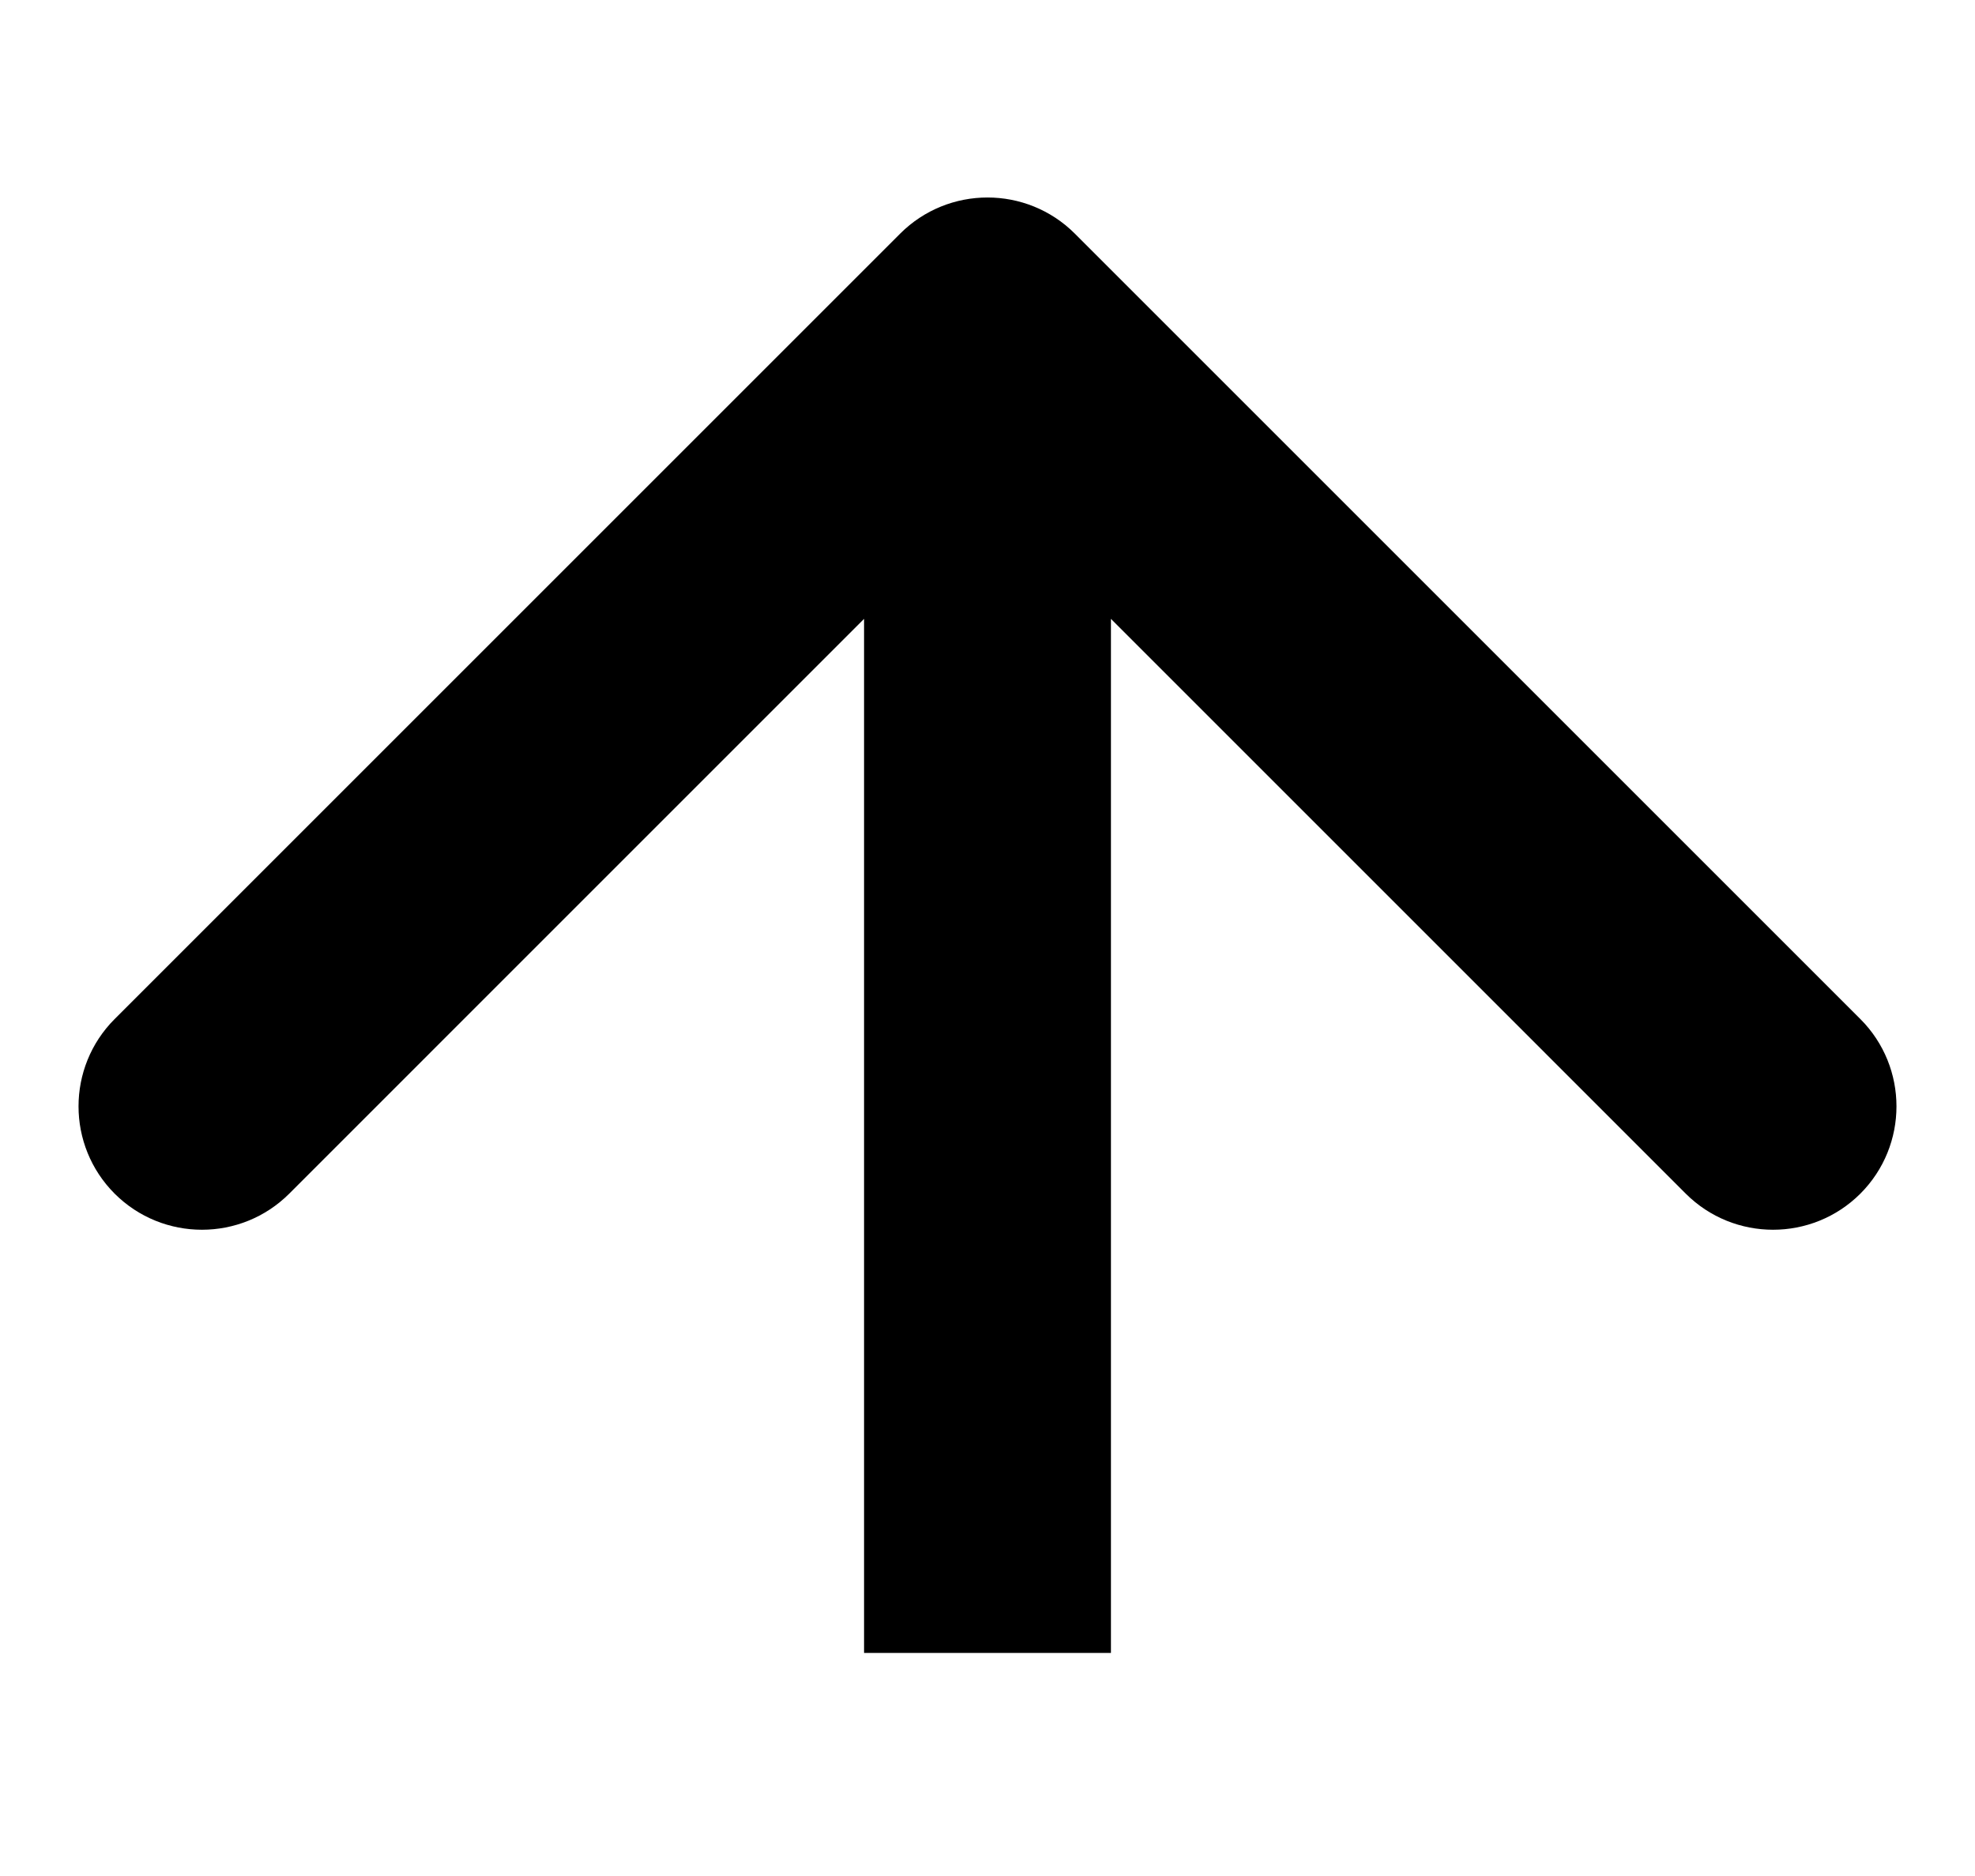 <svg width="20" height="19" viewBox="0 0 24 19" fill="none" xmlns="http://www.w3.org/2000/svg">
<path id="Arrow 3" d="M13.061 0.939C12.475 0.354 11.525 0.354 10.939 0.939L1.393 10.485C0.808 11.071 0.808 12.021 1.393 12.607C1.979 13.192 2.929 13.192 3.515 12.607L12 4.121L20.485 12.607C21.071 13.192 22.021 13.192 22.607 12.607C23.192 12.021 23.192 11.071 22.607 10.485L13.061 0.939ZM13.5 18.189L13.5 2L10.5 2L10.5 18.189L13.5 18.189Z" fill="black"/>
</svg>
